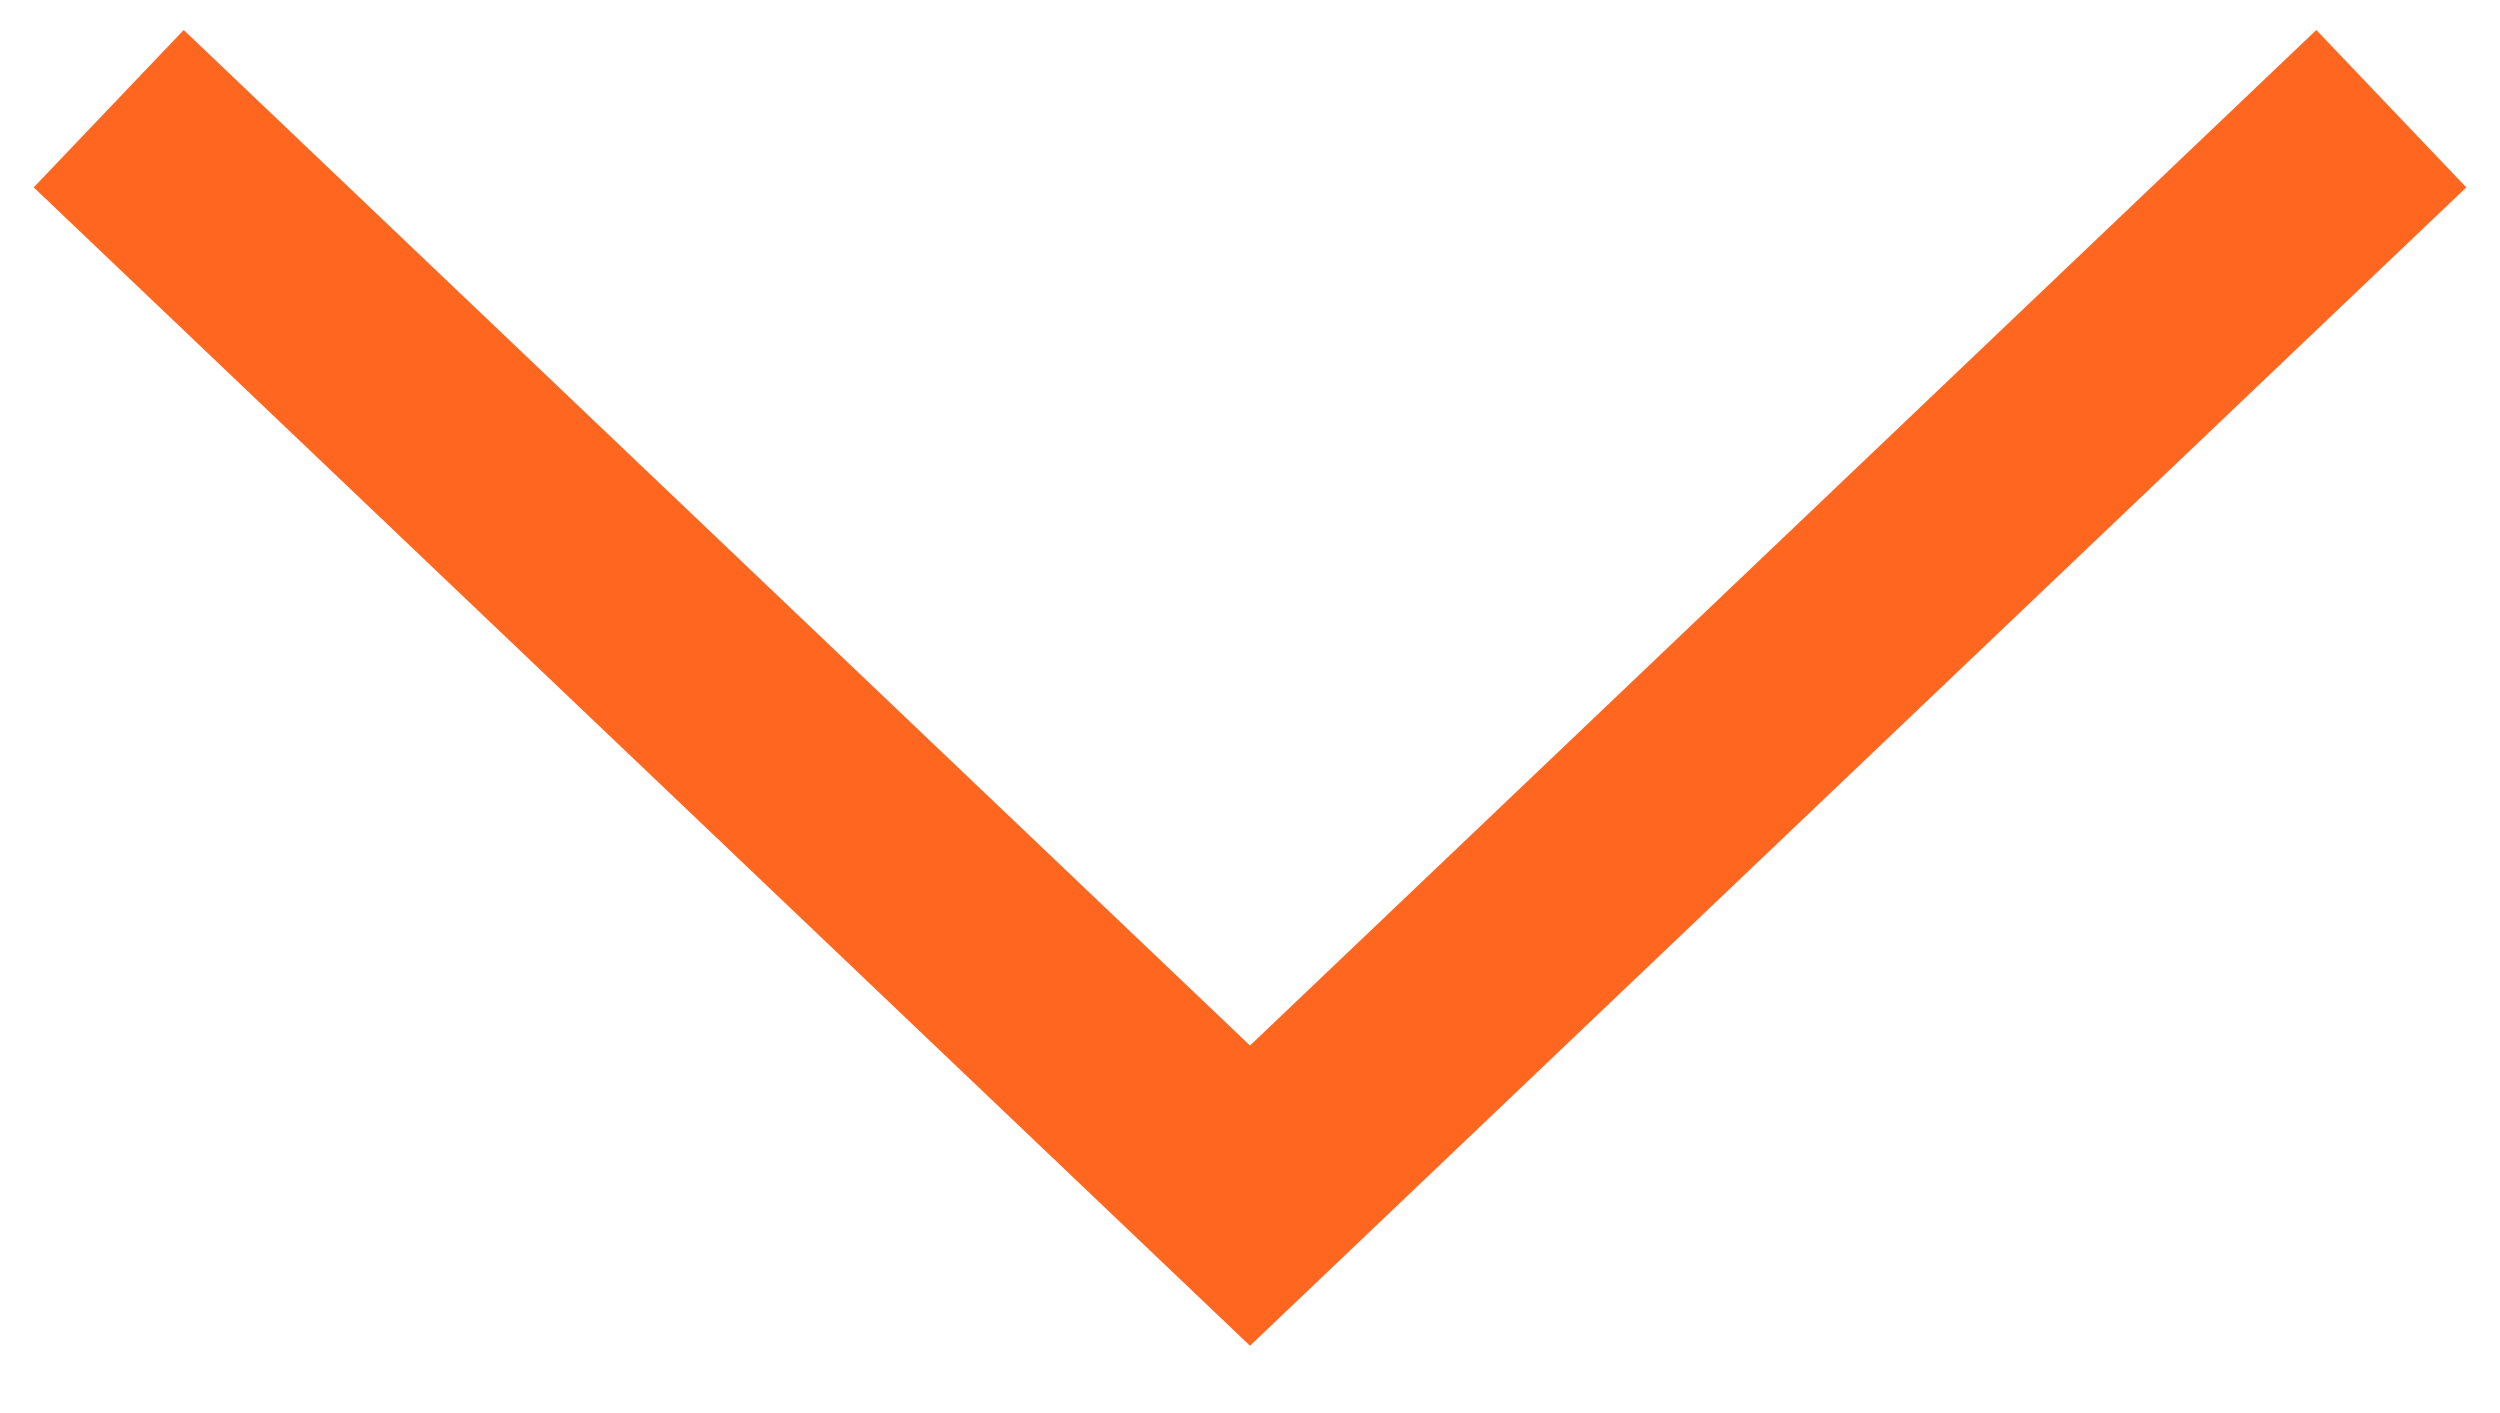 <svg width="23" height="13" viewBox="0 0 23 13" fill="none" xmlns="http://www.w3.org/2000/svg">
<path d="M11.5 11L10.81 11.724L11.5 12.381L12.19 11.724L11.5 11ZM21.31 0.276L10.81 10.276L12.19 11.724L22.69 1.724L21.31 0.276ZM12.19 10.276L1.69 0.276L0.31 1.724L10.81 11.724L12.19 10.276Z" fill="#FF6720"/>
</svg>
